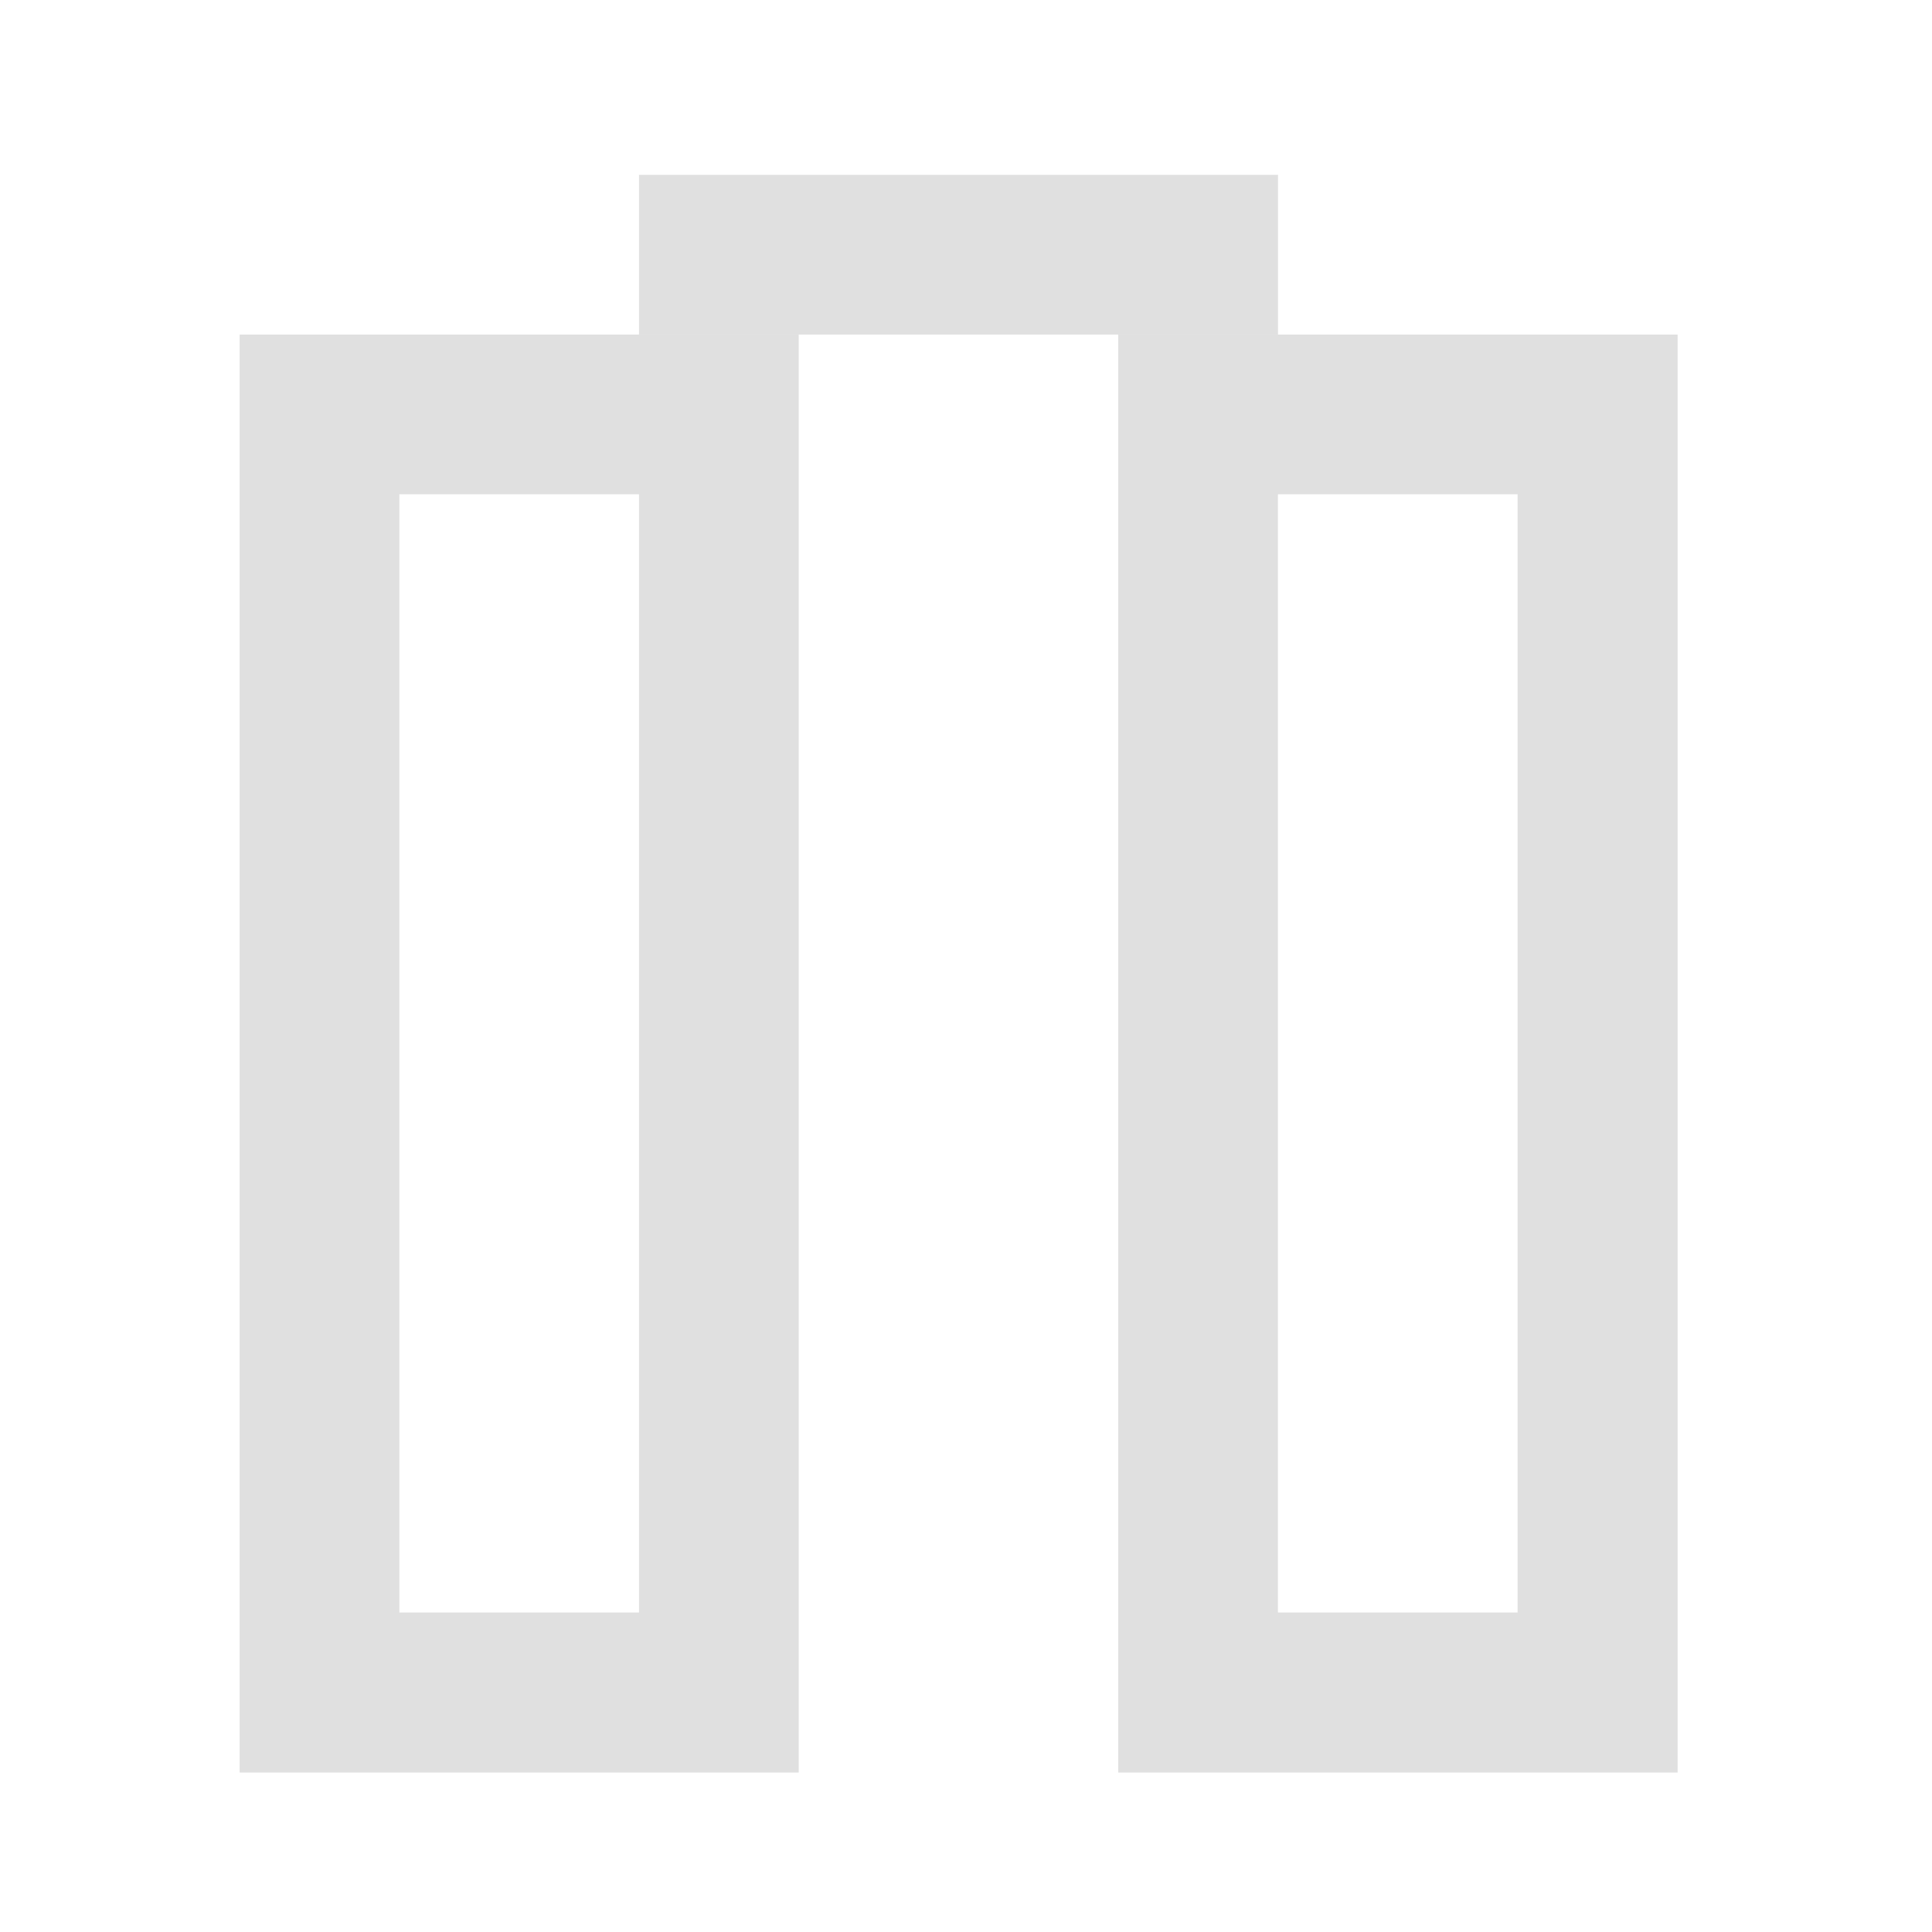 <svg height="24" viewBox="0 0 24 24" width="24" xmlns="http://www.w3.org/2000/svg"><g fill="#e0e0e0"><path d="m2.977 4.156v17.863h6.945v-17.863zm1.984 1.984h2.977v13.891h-2.977zm0 0"/><path d="m13.891 4.156v17.863h6.949v-17.863zm1.984 1.984h2.977v13.891h-2.977zm0 0"/><path d="m7.938 2.172h7.938v1.984h-7.938zm0 0"/></g></svg>